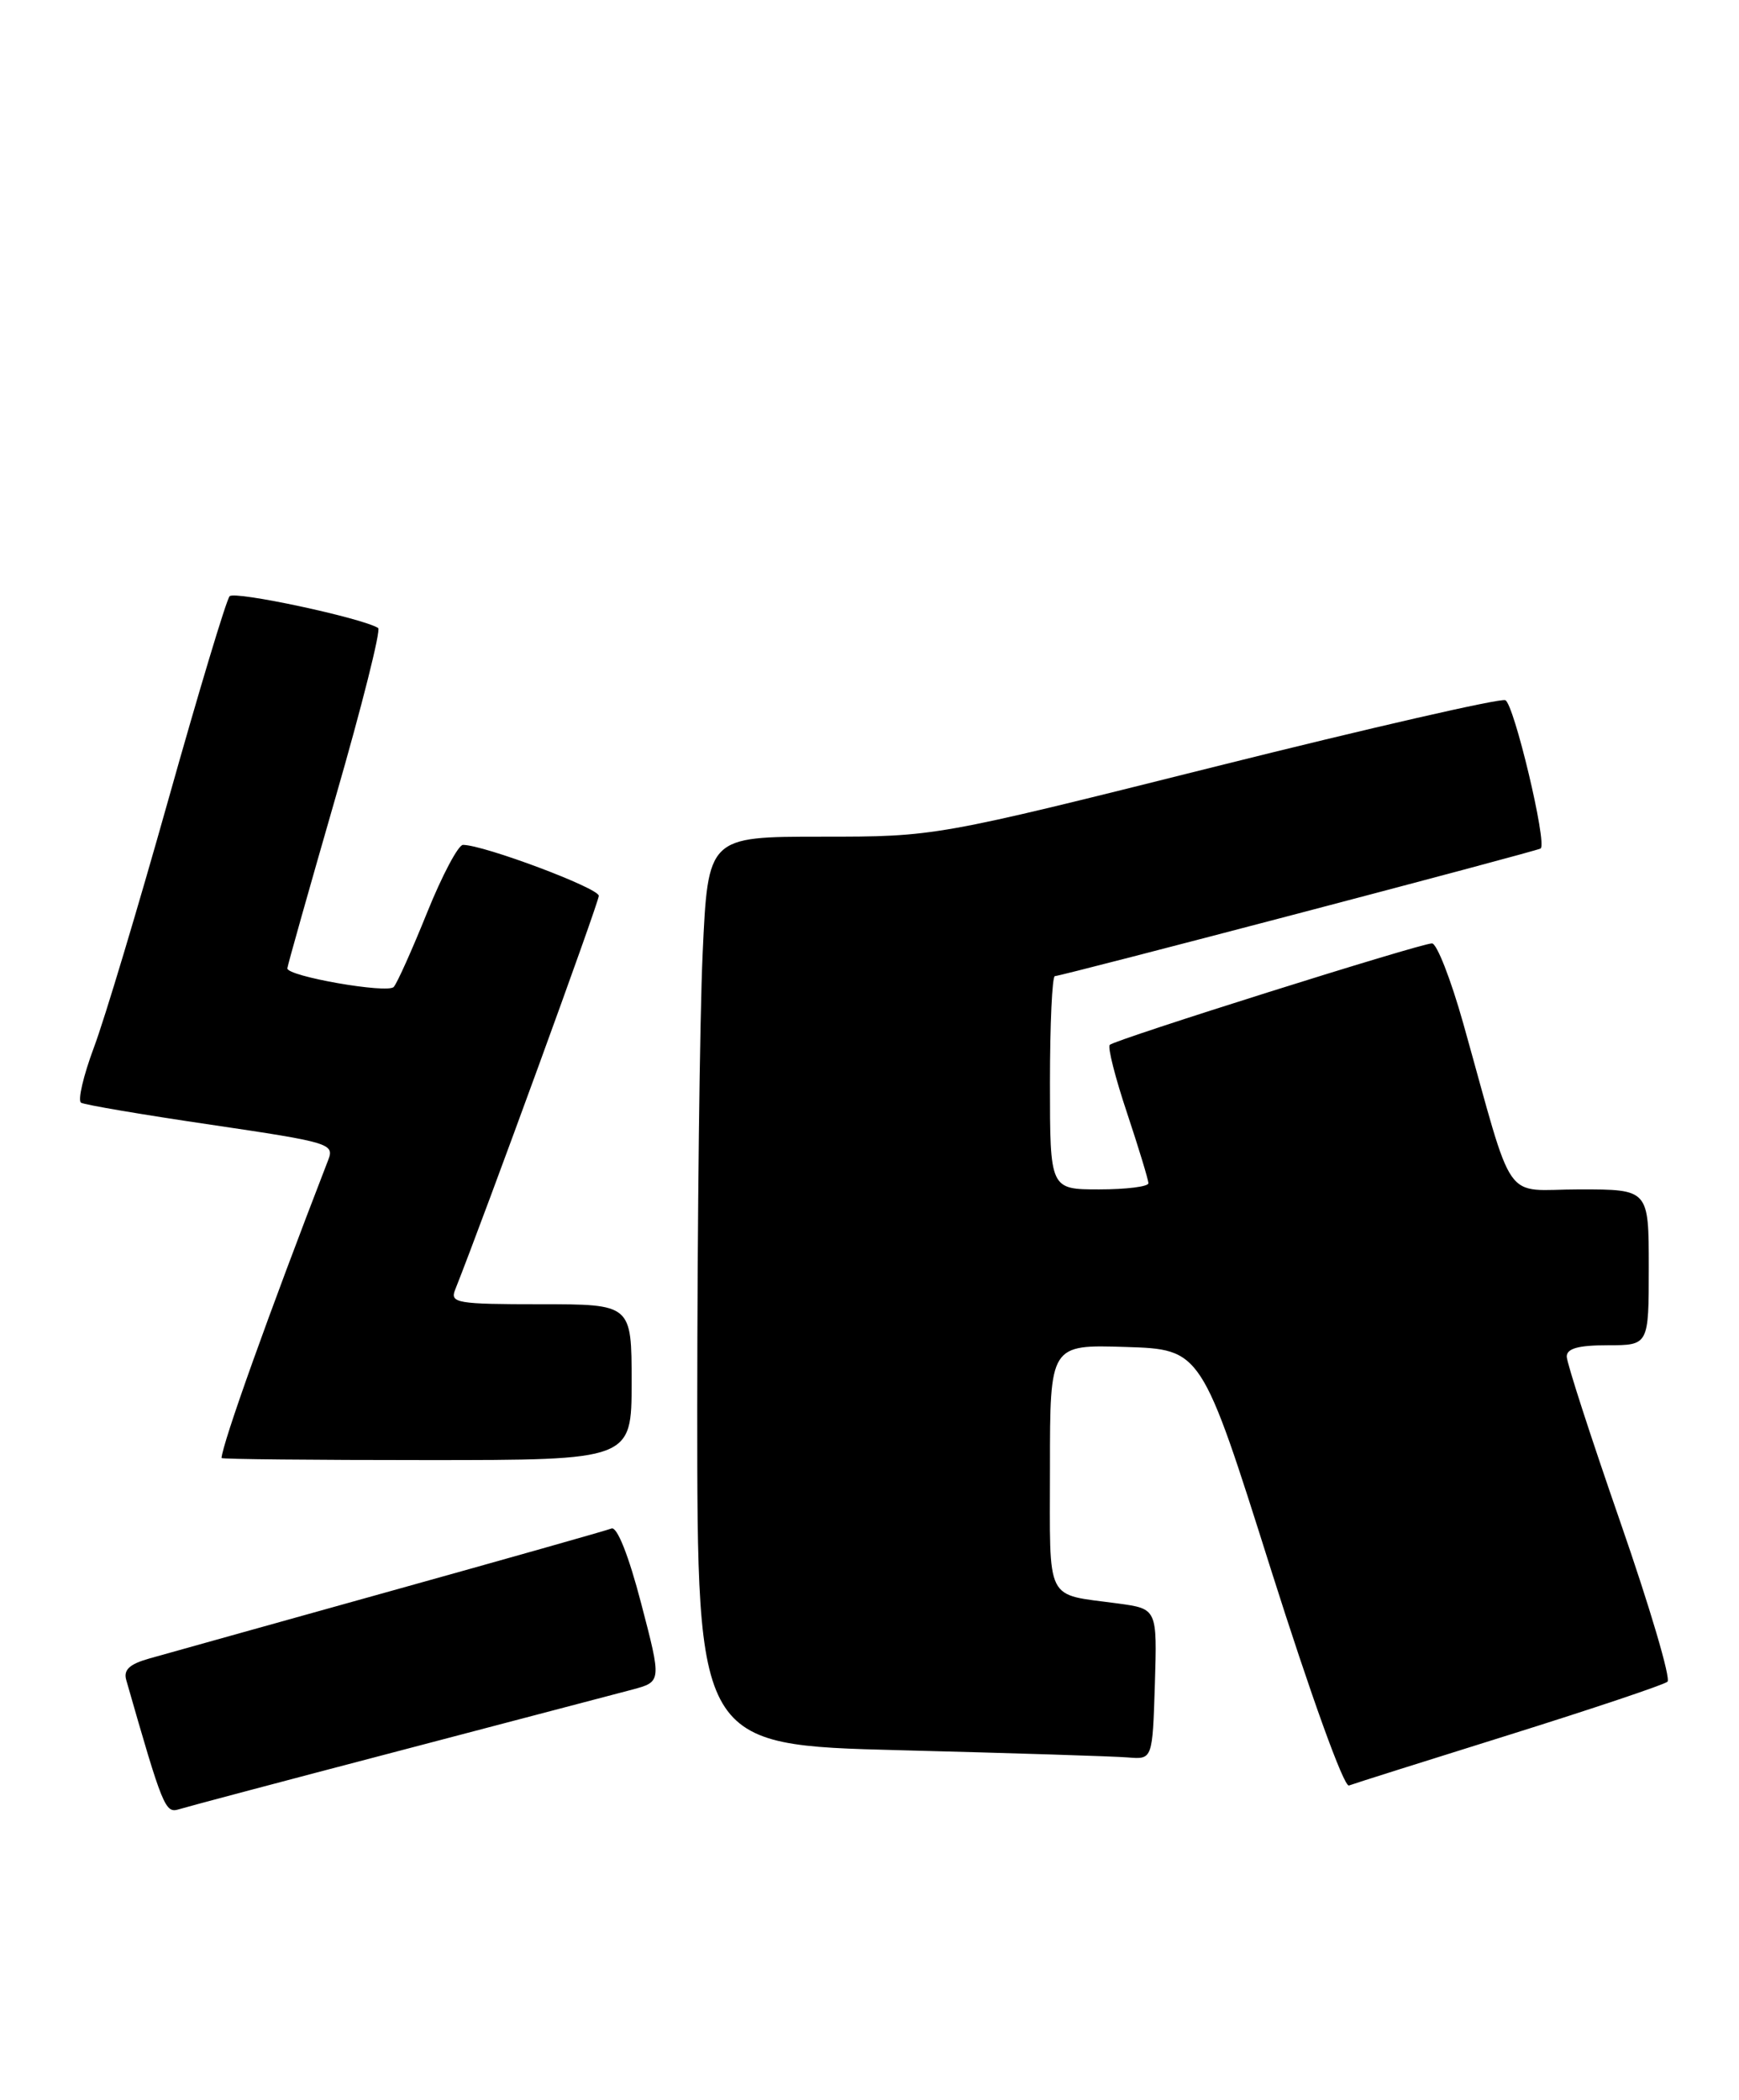 <?xml version="1.0" encoding="UTF-8" standalone="no"?>
<!DOCTYPE svg PUBLIC "-//W3C//DTD SVG 1.1//EN" "http://www.w3.org/Graphics/SVG/1.1/DTD/svg11.dtd" >
<svg xmlns="http://www.w3.org/2000/svg" xmlns:xlink="http://www.w3.org/1999/xlink" version="1.1" viewBox="0 0 212 256">
 <g >
 <path fill="currentColor"
d=" M 48.50 213.49 C 62.25 209.88 75.11 206.50 77.08 205.98 C 80.66 205.02 80.66 205.02 78.16 195.46 C 76.65 189.66 75.23 186.08 74.55 186.34 C 73.94 186.58 61.75 190.03 47.47 194.01 C 33.19 198.00 20.02 201.67 18.20 202.19 C 15.79 202.87 15.03 203.57 15.39 204.81 C 19.84 220.35 20.14 221.09 21.81 220.57 C 22.74 220.28 34.75 217.09 48.50 213.49 Z  M 184.00 211.49 C 194.18 208.30 202.85 205.39 203.28 205.02 C 203.71 204.65 201.12 195.88 197.53 185.55 C 193.94 175.21 191.00 166.14 191.00 165.38 C 191.00 164.39 192.42 164.00 196.00 164.00 C 201.00 164.00 201.00 164.00 201.00 154.50 C 201.00 145.00 201.00 145.00 192.57 145.00 C 183.03 145.00 184.76 147.48 178.38 124.75 C 176.87 119.39 175.16 115.00 174.57 115.01 C 173.16 115.01 135.92 126.74 135.29 127.38 C 135.01 127.65 135.96 131.39 137.40 135.69 C 138.83 139.99 140.00 143.84 140.00 144.25 C 140.00 144.66 137.30 145.00 134.00 145.00 C 128.00 145.00 128.00 145.00 128.00 132.00 C 128.00 124.85 128.27 119.00 128.60 119.00 C 129.39 119.00 187.41 103.76 187.82 103.44 C 188.63 102.82 184.56 85.77 183.51 85.36 C 182.85 85.11 166.96 88.75 148.18 93.45 C 114.04 102.00 114.04 102.00 100.18 102.00 C 86.31 102.00 86.31 102.00 85.66 116.25 C 85.30 124.09 85.01 149.00 85.00 171.62 C 85.00 212.74 85.00 212.74 109.75 213.37 C 123.36 213.72 135.85 214.11 137.50 214.25 C 140.50 214.50 140.50 214.50 140.79 205.32 C 141.07 196.13 141.07 196.13 136.29 195.48 C 127.30 194.26 128.00 195.67 128.00 178.90 C 128.00 163.92 128.00 163.92 137.23 164.21 C 146.46 164.50 146.46 164.50 154.92 191.28 C 159.79 206.66 163.84 217.90 164.45 217.67 C 165.03 217.45 173.82 214.67 184.00 211.49 Z  M 77.00 168.50 C 77.00 159.00 77.00 159.00 65.89 159.00 C 55.72 159.00 54.84 158.85 55.48 157.25 C 59.12 148.08 73.00 110.02 73.00 109.21 C 73.00 108.26 58.96 103.00 56.44 103.00 C 55.87 103.00 53.90 106.71 52.07 111.25 C 50.24 115.79 48.41 119.87 48.00 120.32 C 47.24 121.16 34.98 119.02 35.03 118.05 C 35.04 117.75 37.69 108.38 40.90 97.23 C 44.12 86.09 46.46 76.78 46.10 76.56 C 44.09 75.32 28.60 72.01 27.99 72.69 C 27.59 73.14 24.23 84.30 20.52 97.50 C 16.81 110.70 12.73 124.30 11.44 127.72 C 10.16 131.15 9.46 134.16 9.88 134.43 C 10.30 134.69 17.44 135.90 25.74 137.12 C 40.20 139.26 40.79 139.43 40.01 141.42 C 32.73 160.24 27.11 175.96 27.01 177.75 C 27.01 177.89 38.25 178.00 52.00 178.00 C 77.00 178.00 77.00 178.00 77.00 168.50 Z "/>
</g>
</svg>
